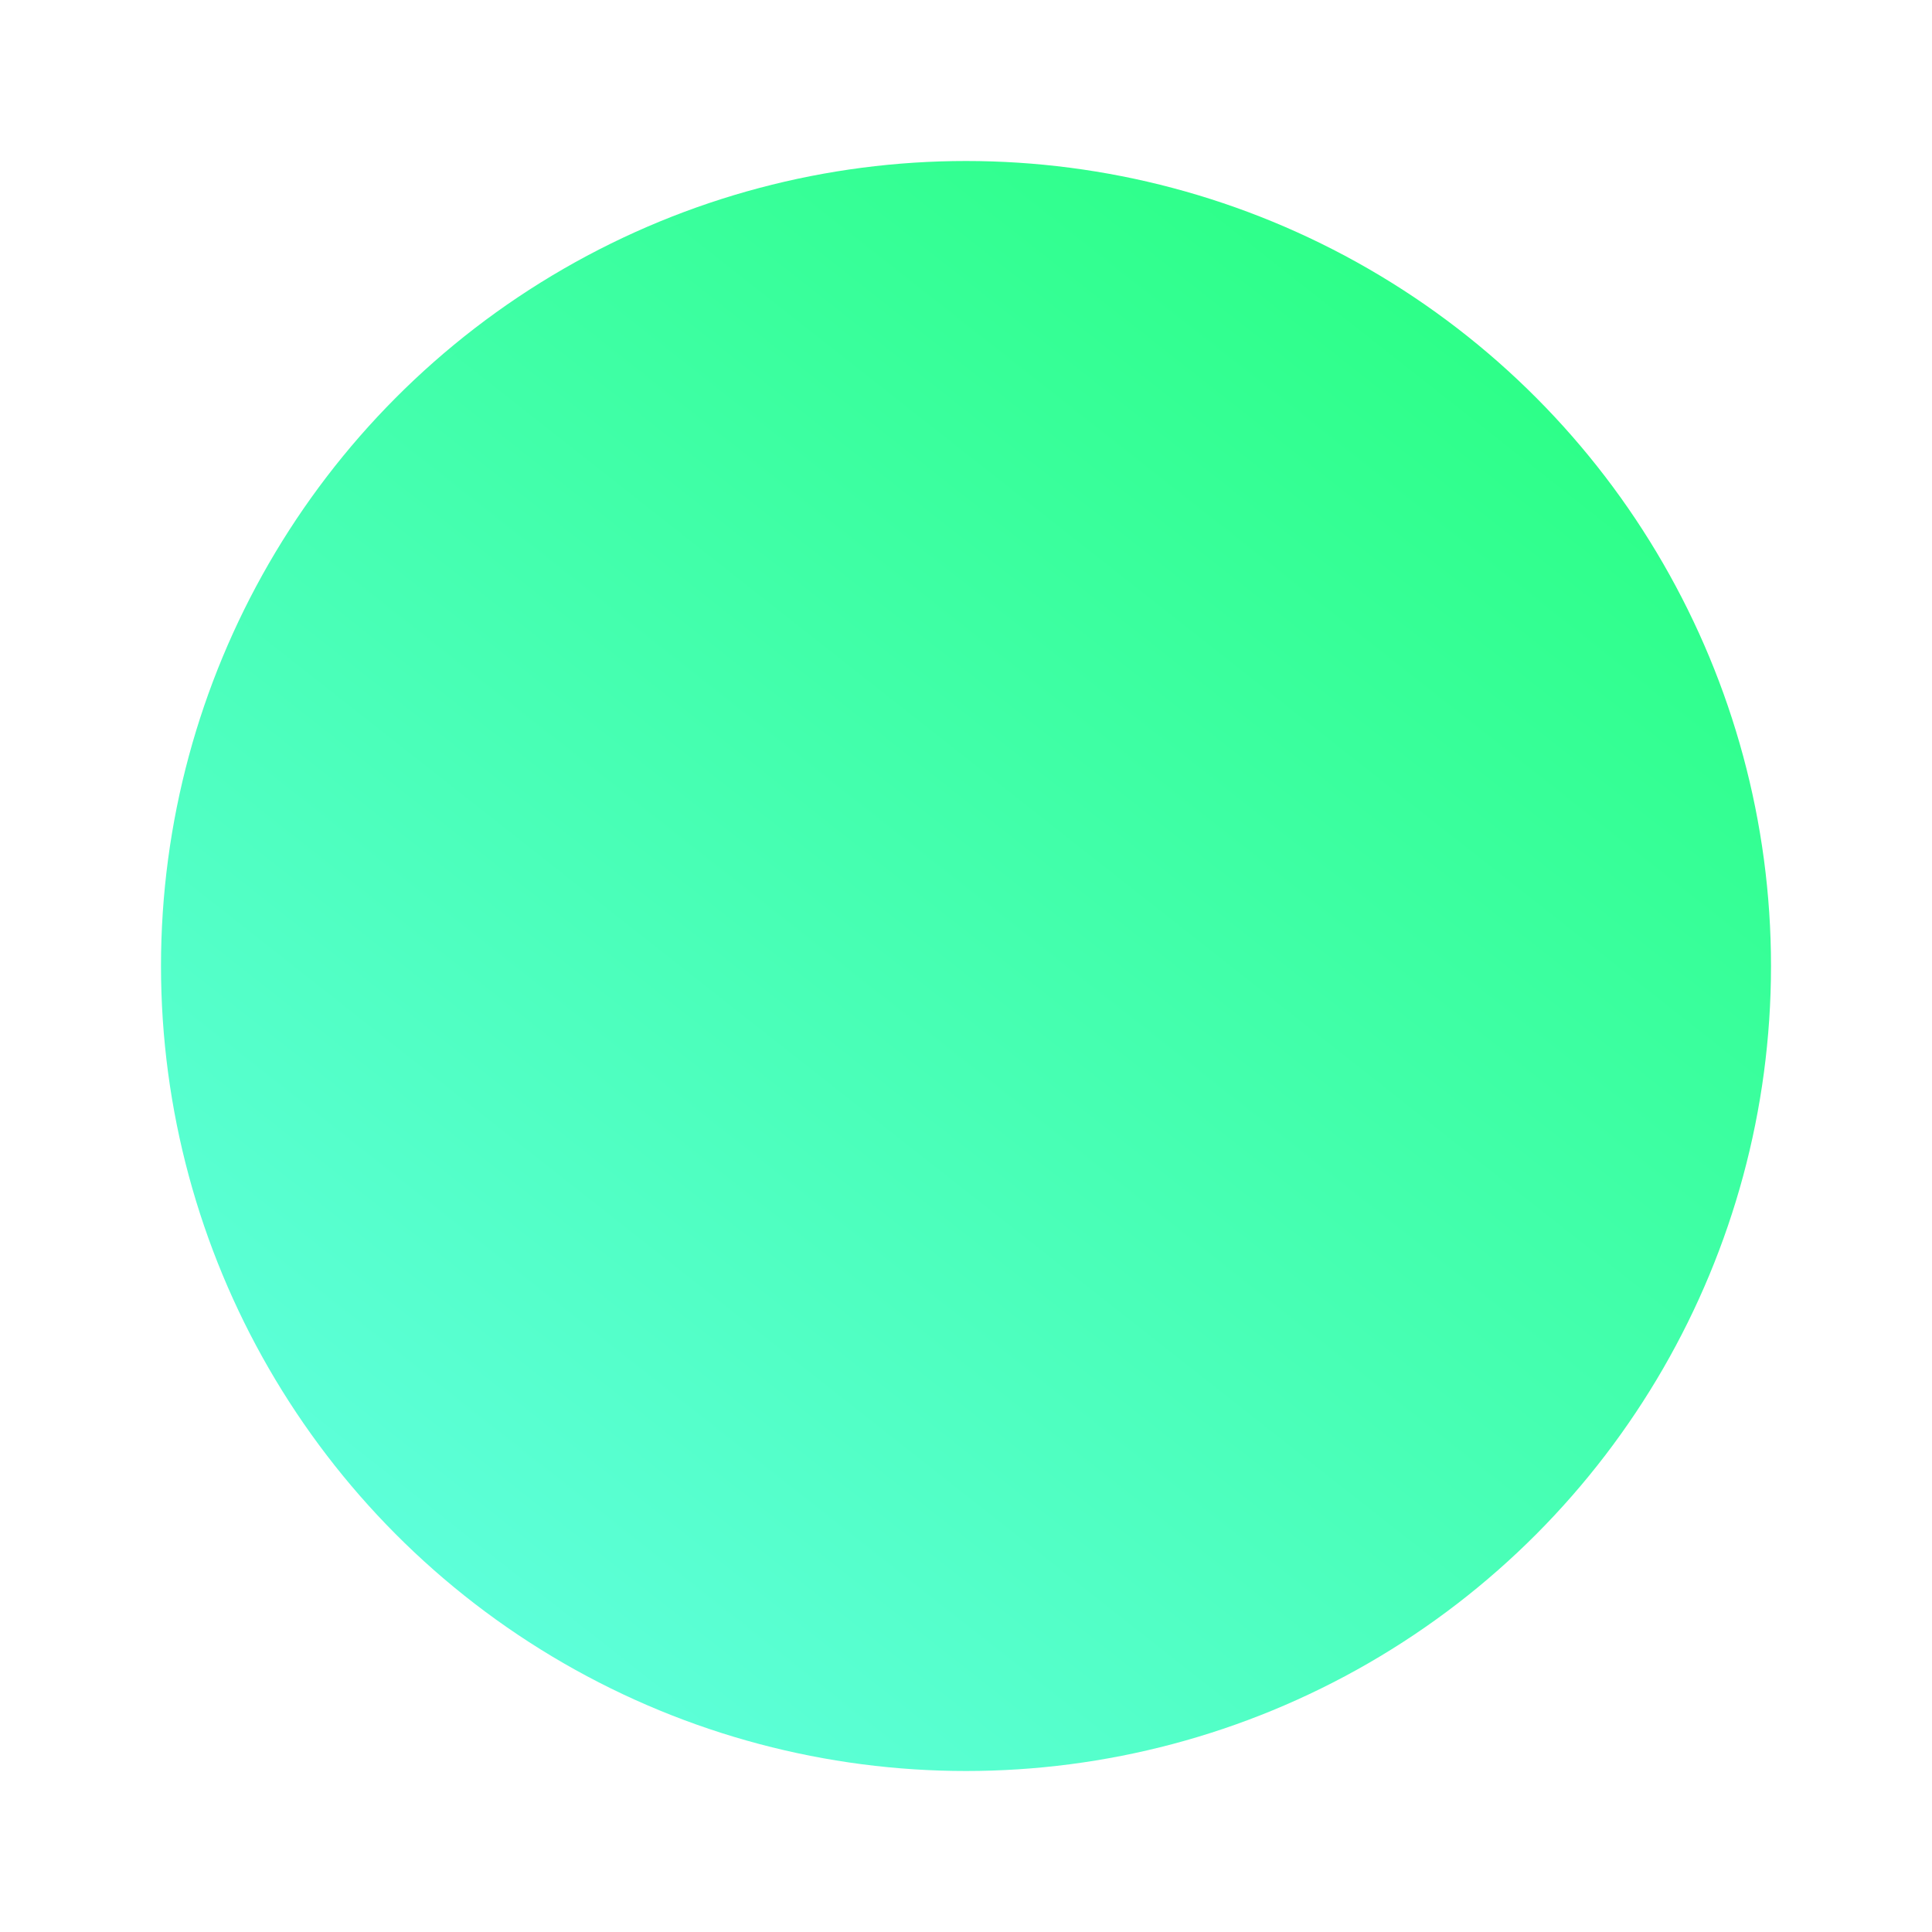 <svg xmlns="http://www.w3.org/2000/svg" xmlns:xlink="http://www.w3.org/1999/xlink" width="180" height="180" viewBox="0 0 180 180">
  <defs>
    <linearGradient id="linear-gradient" x1="0.887" x2="0.1" y2="1" gradientUnits="objectBoundingBox">
      <stop offset="0" stop-color="#27ff7d"/>
      <stop offset="1" stop-color="#64ffe5"/>
    </linearGradient>
    <filter id="Ellipse_47" x="0" y="0" width="180" height="180" filterUnits="userSpaceOnUse">
      <feOffset dx="-9" dy="12" input="SourceAlpha"/>
      <feGaussianBlur stdDeviation="5" result="blur"/>
      <feFlood flood-opacity="0.161"/>
      <feComposite operator="in" in2="blur"/>
      <feComposite in="SourceGraphic"/>
    </filter>
  </defs>
  <g transform="matrix(1, 0, 0, 1, 0, 0)" filter="url(#Ellipse_47)">
    <circle id="Ellipse_47-2" data-name="Ellipse 47" cx="75" cy="75" r="75" transform="translate(24 3)" fill="url(#linear-gradient)"/>
  </g>
</svg>
